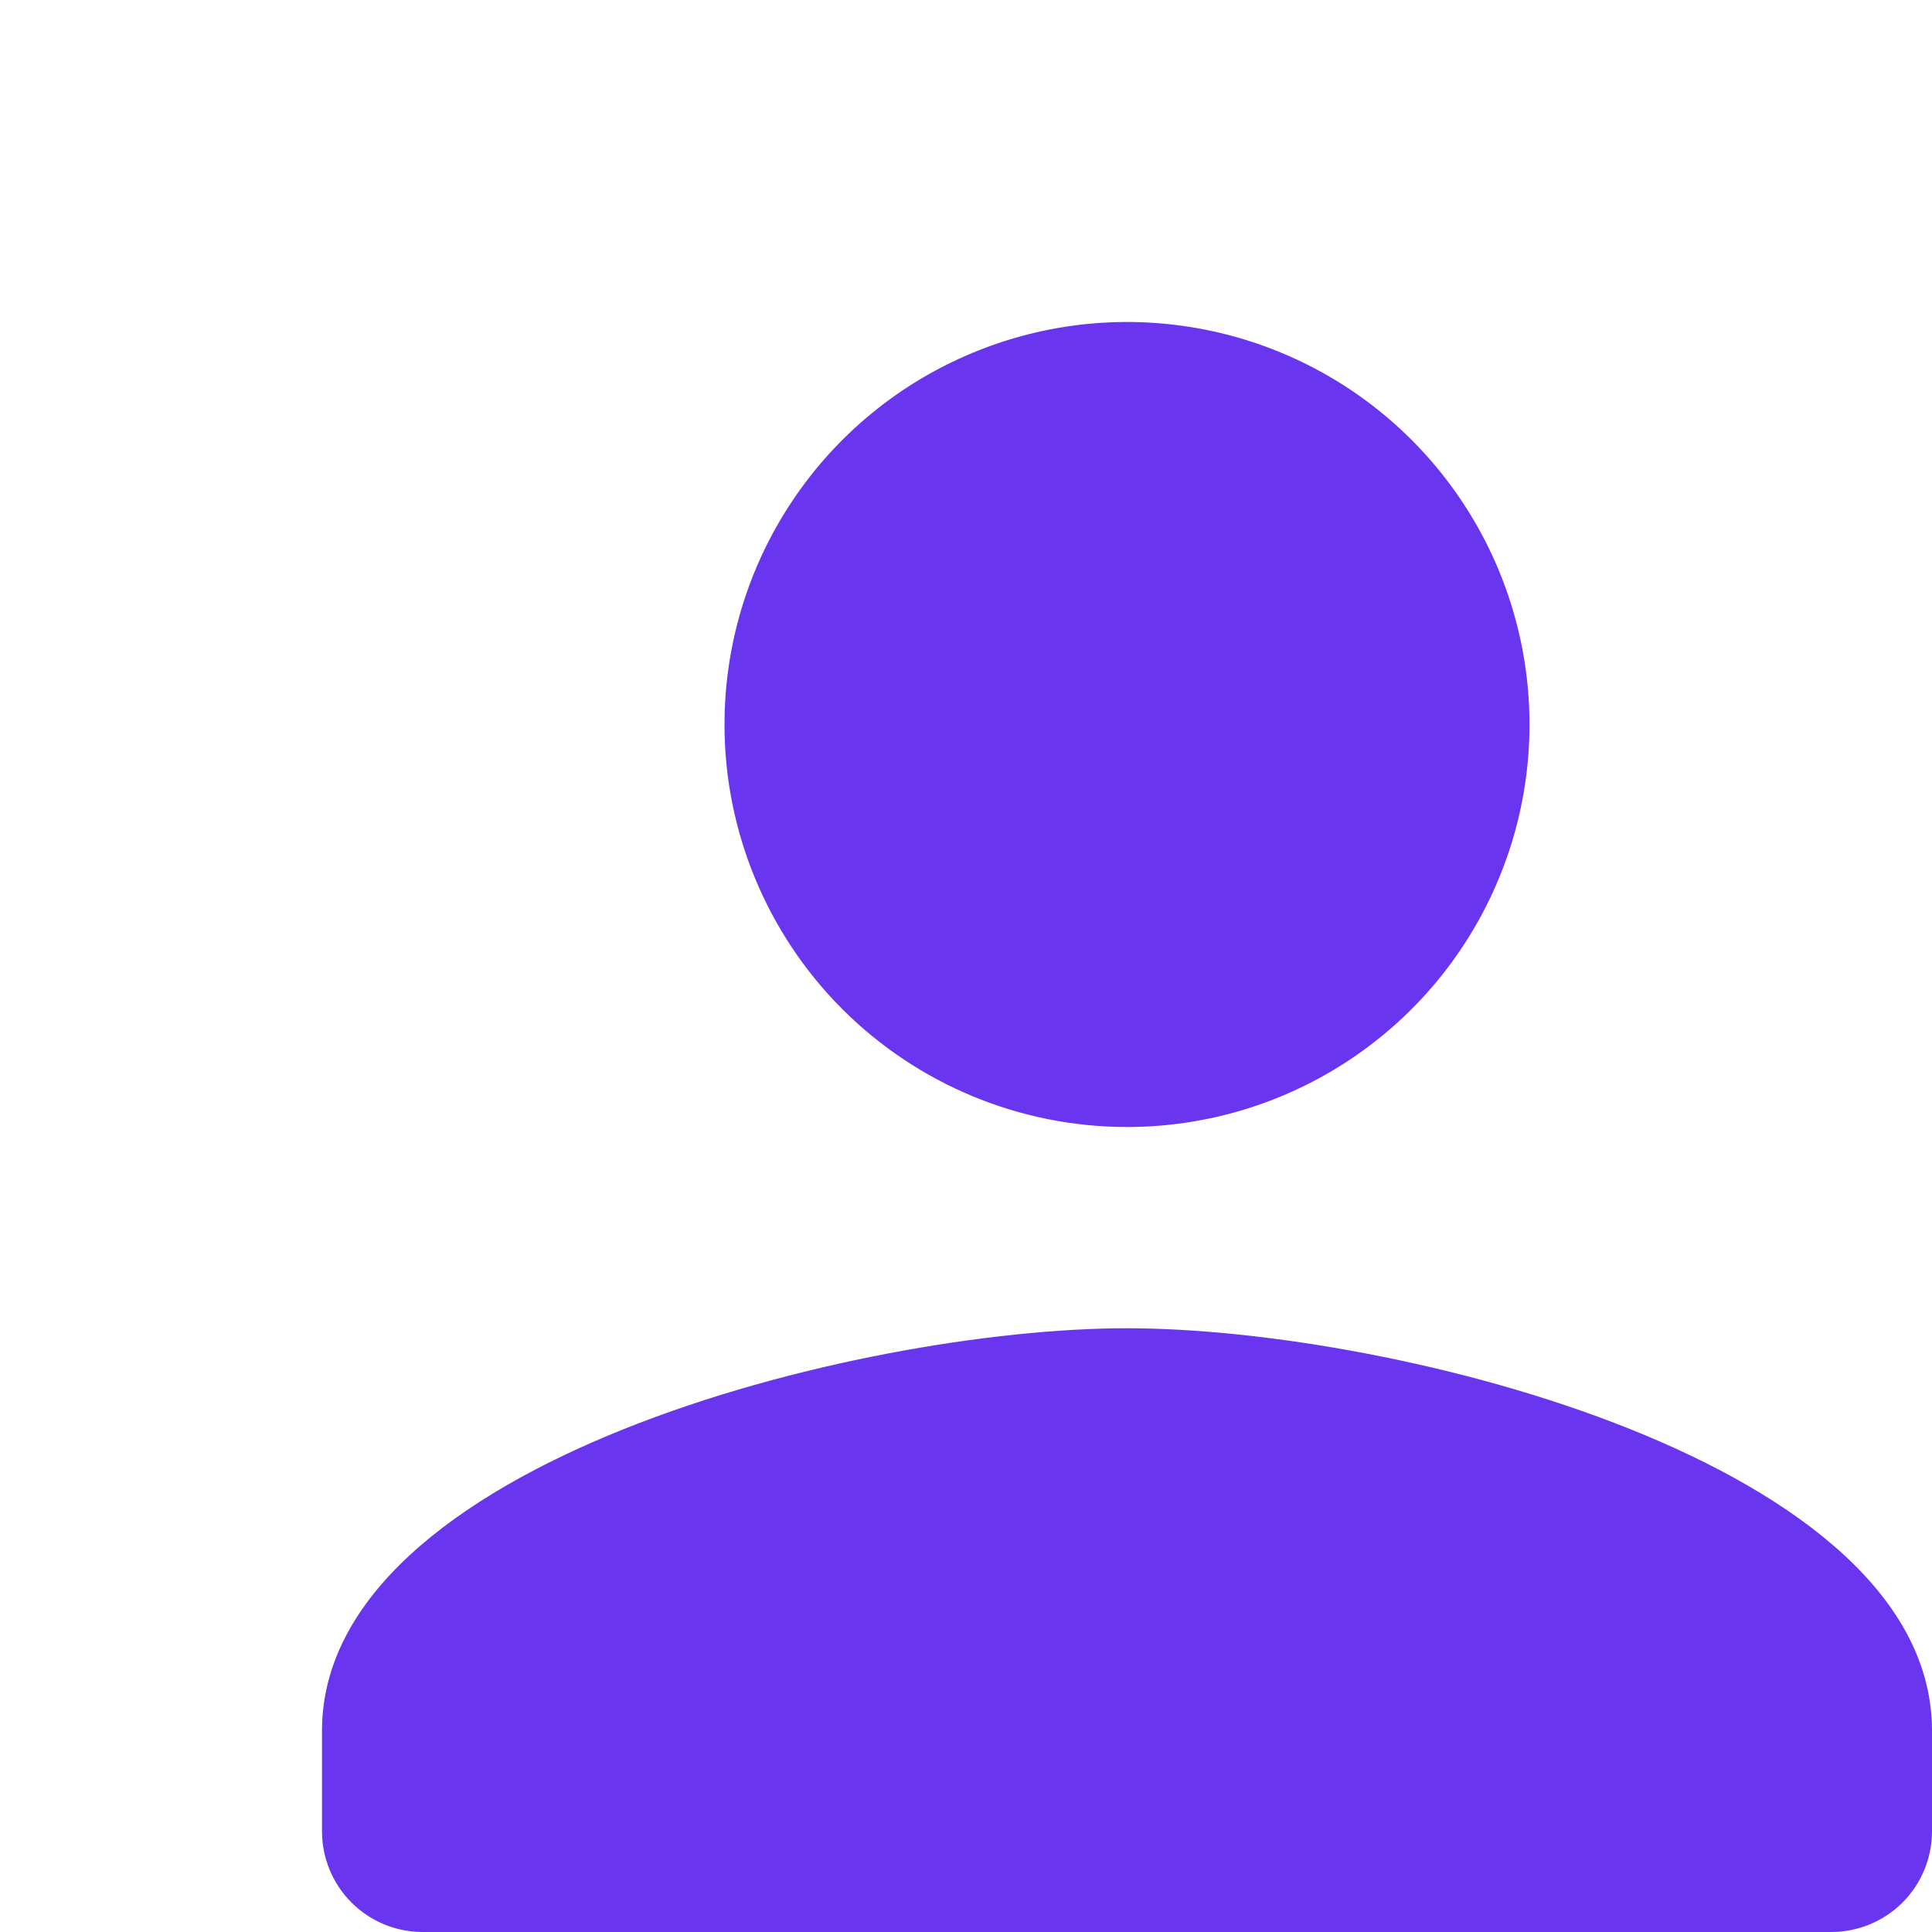 <svg width="24" height="24" viewBox="0 0 24 24" fill="none" xmlns="http://www.w3.org/2000/svg">
<path d="M14 14C14.989 14 15.956 13.707 16.778 13.157C17.6 12.608 18.241 11.827 18.619 10.913C18.998 10 19.097 8.994 18.904 8.025C18.711 7.055 18.235 6.164 17.535 5.464C16.836 4.765 15.945 4.289 14.976 4.096C14.005 3.903 13 4.002 12.087 4.381C11.173 4.759 10.392 5.4 9.843 6.222C9.293 7.044 9 8.011 9 9C9 10.326 9.527 11.598 10.464 12.536C11.402 13.473 12.674 14 14 14ZM14 16.5C10.662 16.5 4 18.175 4 21.5V22.75C4 23.081 4.132 23.399 4.366 23.634C4.601 23.868 4.918 24 5.25 24H22.75C23.081 24 23.399 23.868 23.634 23.634C23.868 23.399 24 23.081 24 22.75V21.5C24 18.175 17.337 16.5 14 16.5Z" fill="#6A35EE"/>
</svg>
